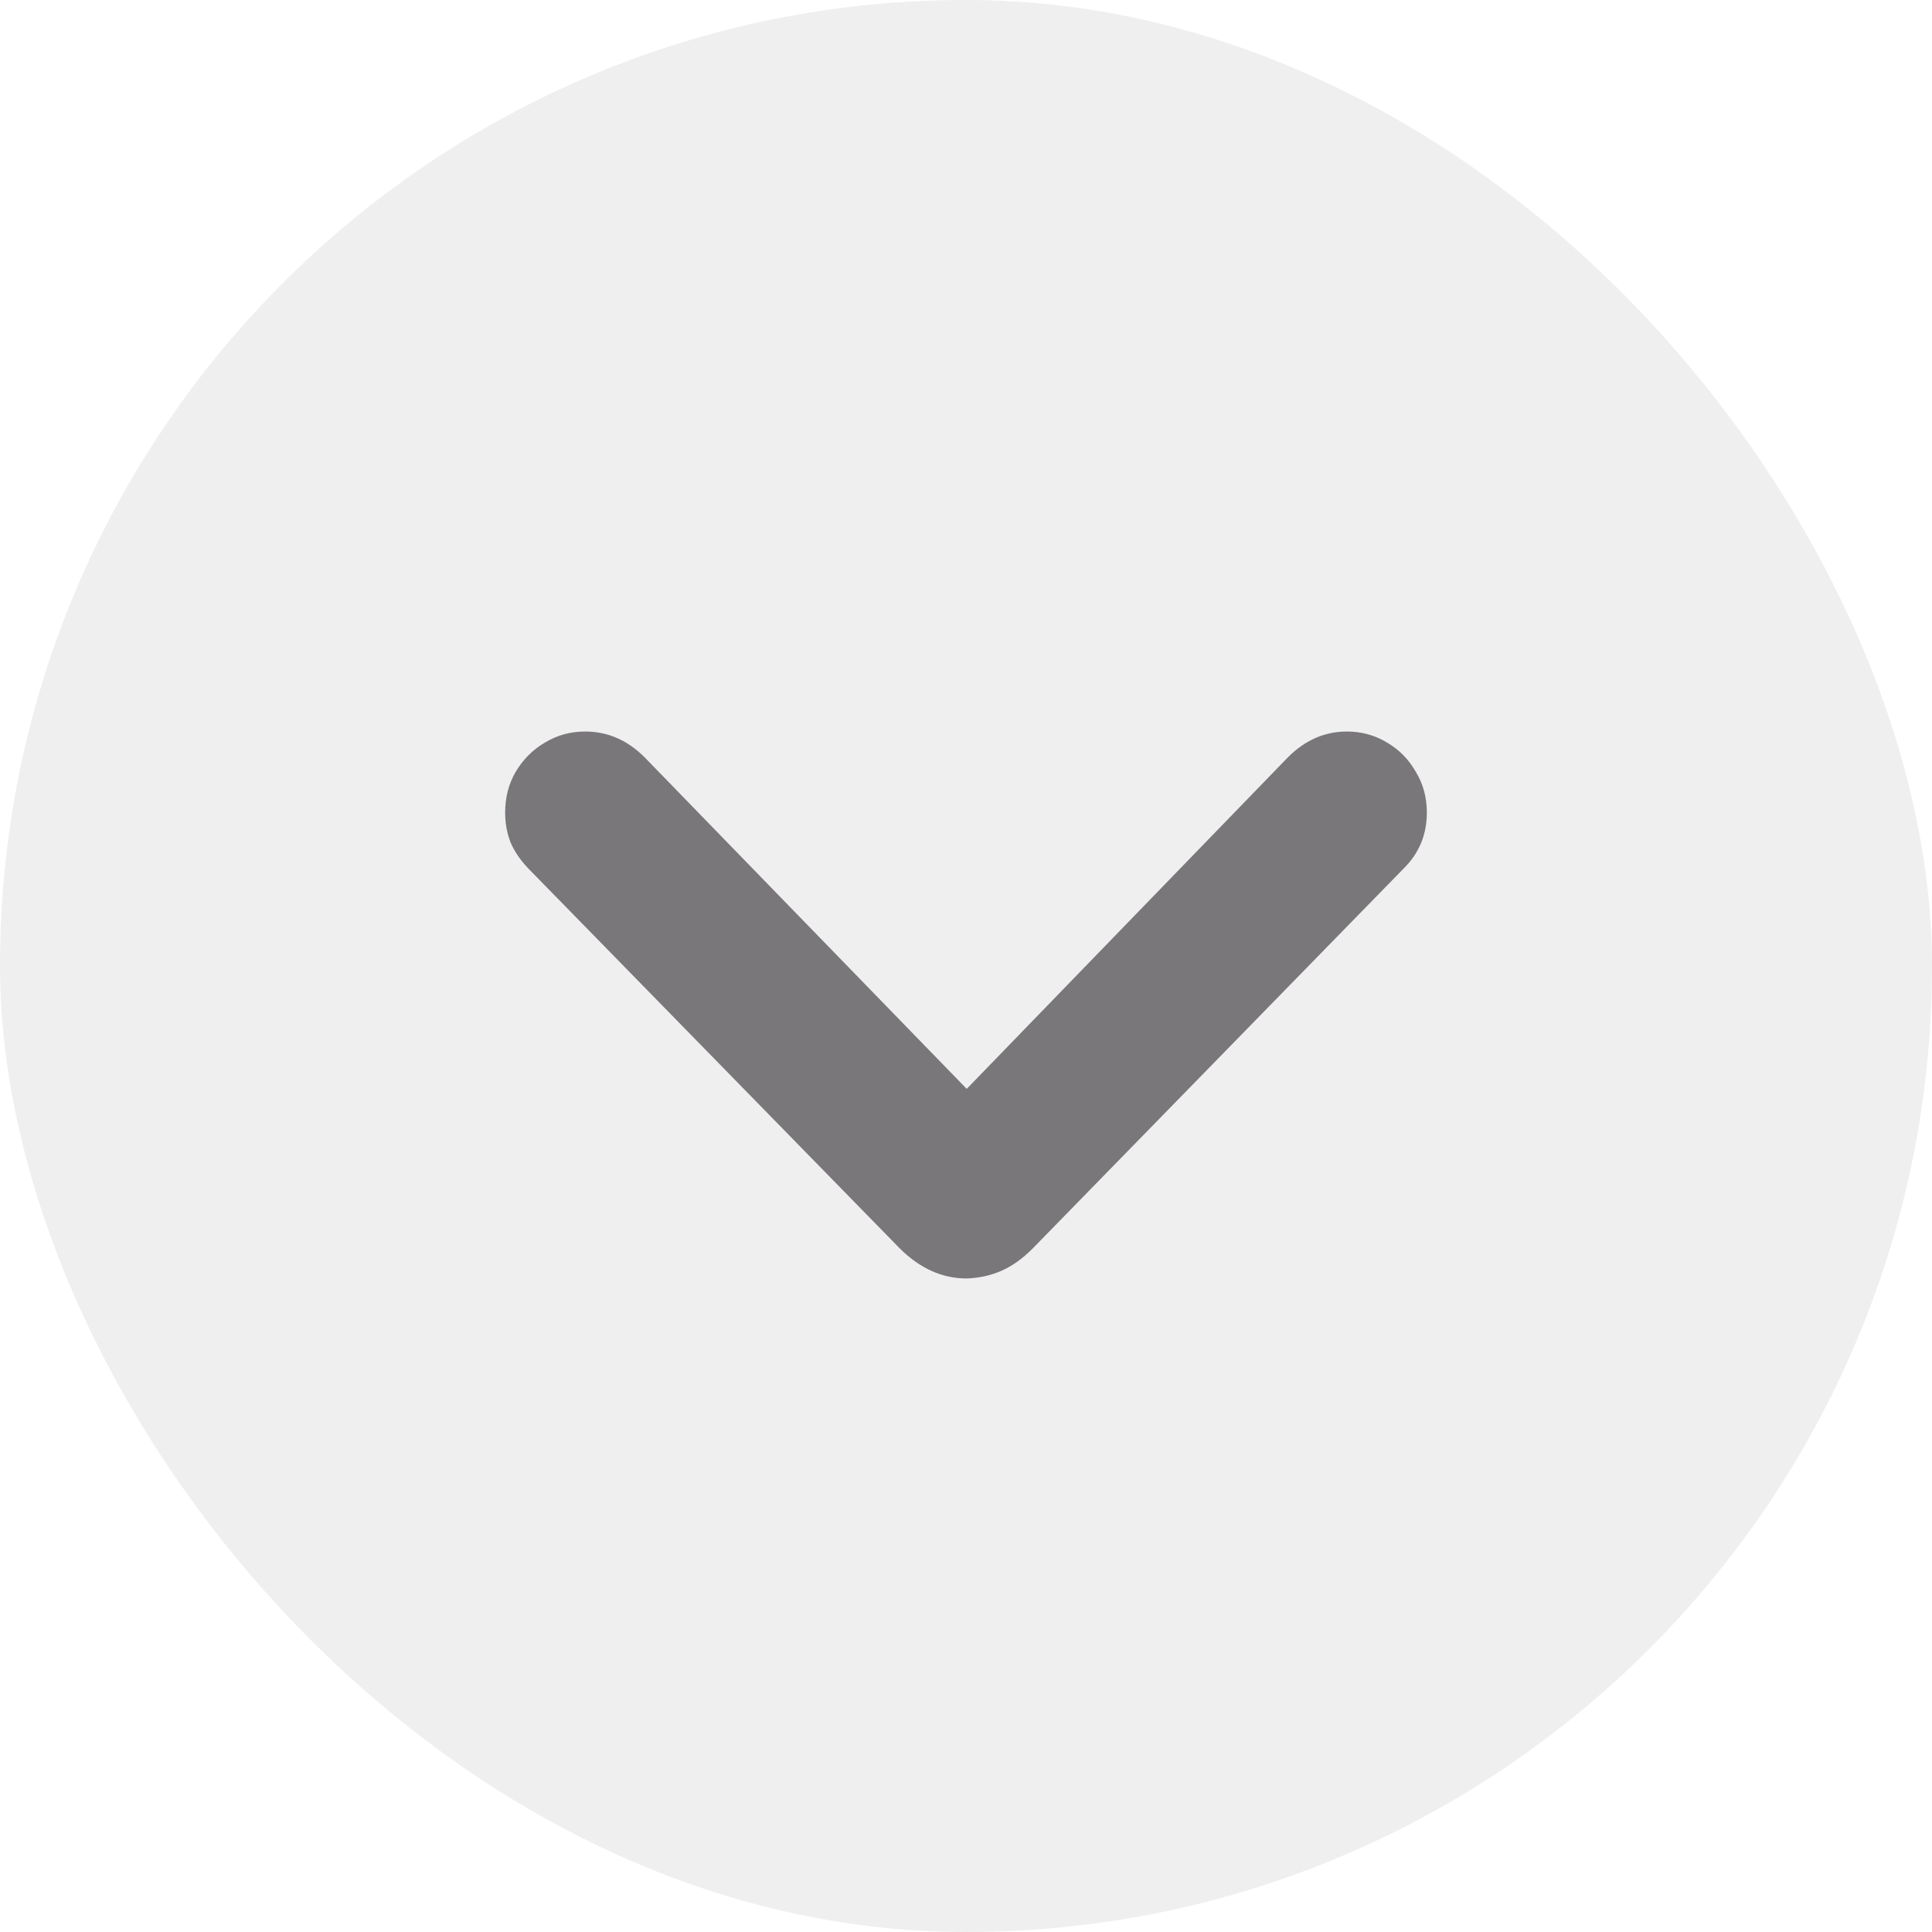 <svg width="30" height="30" viewBox="0 0 30 30" fill="none" xmlns="http://www.w3.org/2000/svg">
<rect width="30" height="30" rx="15" fill="#767680" fill-opacity="0.12"/>
<path d="M15.008 19.852C14.633 19.852 14.289 19.698 13.977 19.391L8.195 13.477C8.081 13.357 7.992 13.227 7.93 13.086C7.872 12.94 7.844 12.784 7.844 12.617C7.844 12.383 7.898 12.172 8.008 11.984C8.122 11.792 8.273 11.641 8.461 11.531C8.648 11.417 8.857 11.359 9.086 11.359C9.435 11.359 9.742 11.492 10.008 11.758L15.328 17.234H14.695L20 11.758C20.266 11.492 20.57 11.359 20.914 11.359C21.143 11.359 21.352 11.417 21.539 11.531C21.727 11.641 21.875 11.792 21.984 11.984C22.099 12.172 22.156 12.383 22.156 12.617C22.156 12.956 22.039 13.242 21.805 13.477L16.031 19.391C15.875 19.547 15.713 19.662 15.547 19.734C15.38 19.807 15.2 19.846 15.008 19.852Z" fill="#7A777B"/>
</svg>
